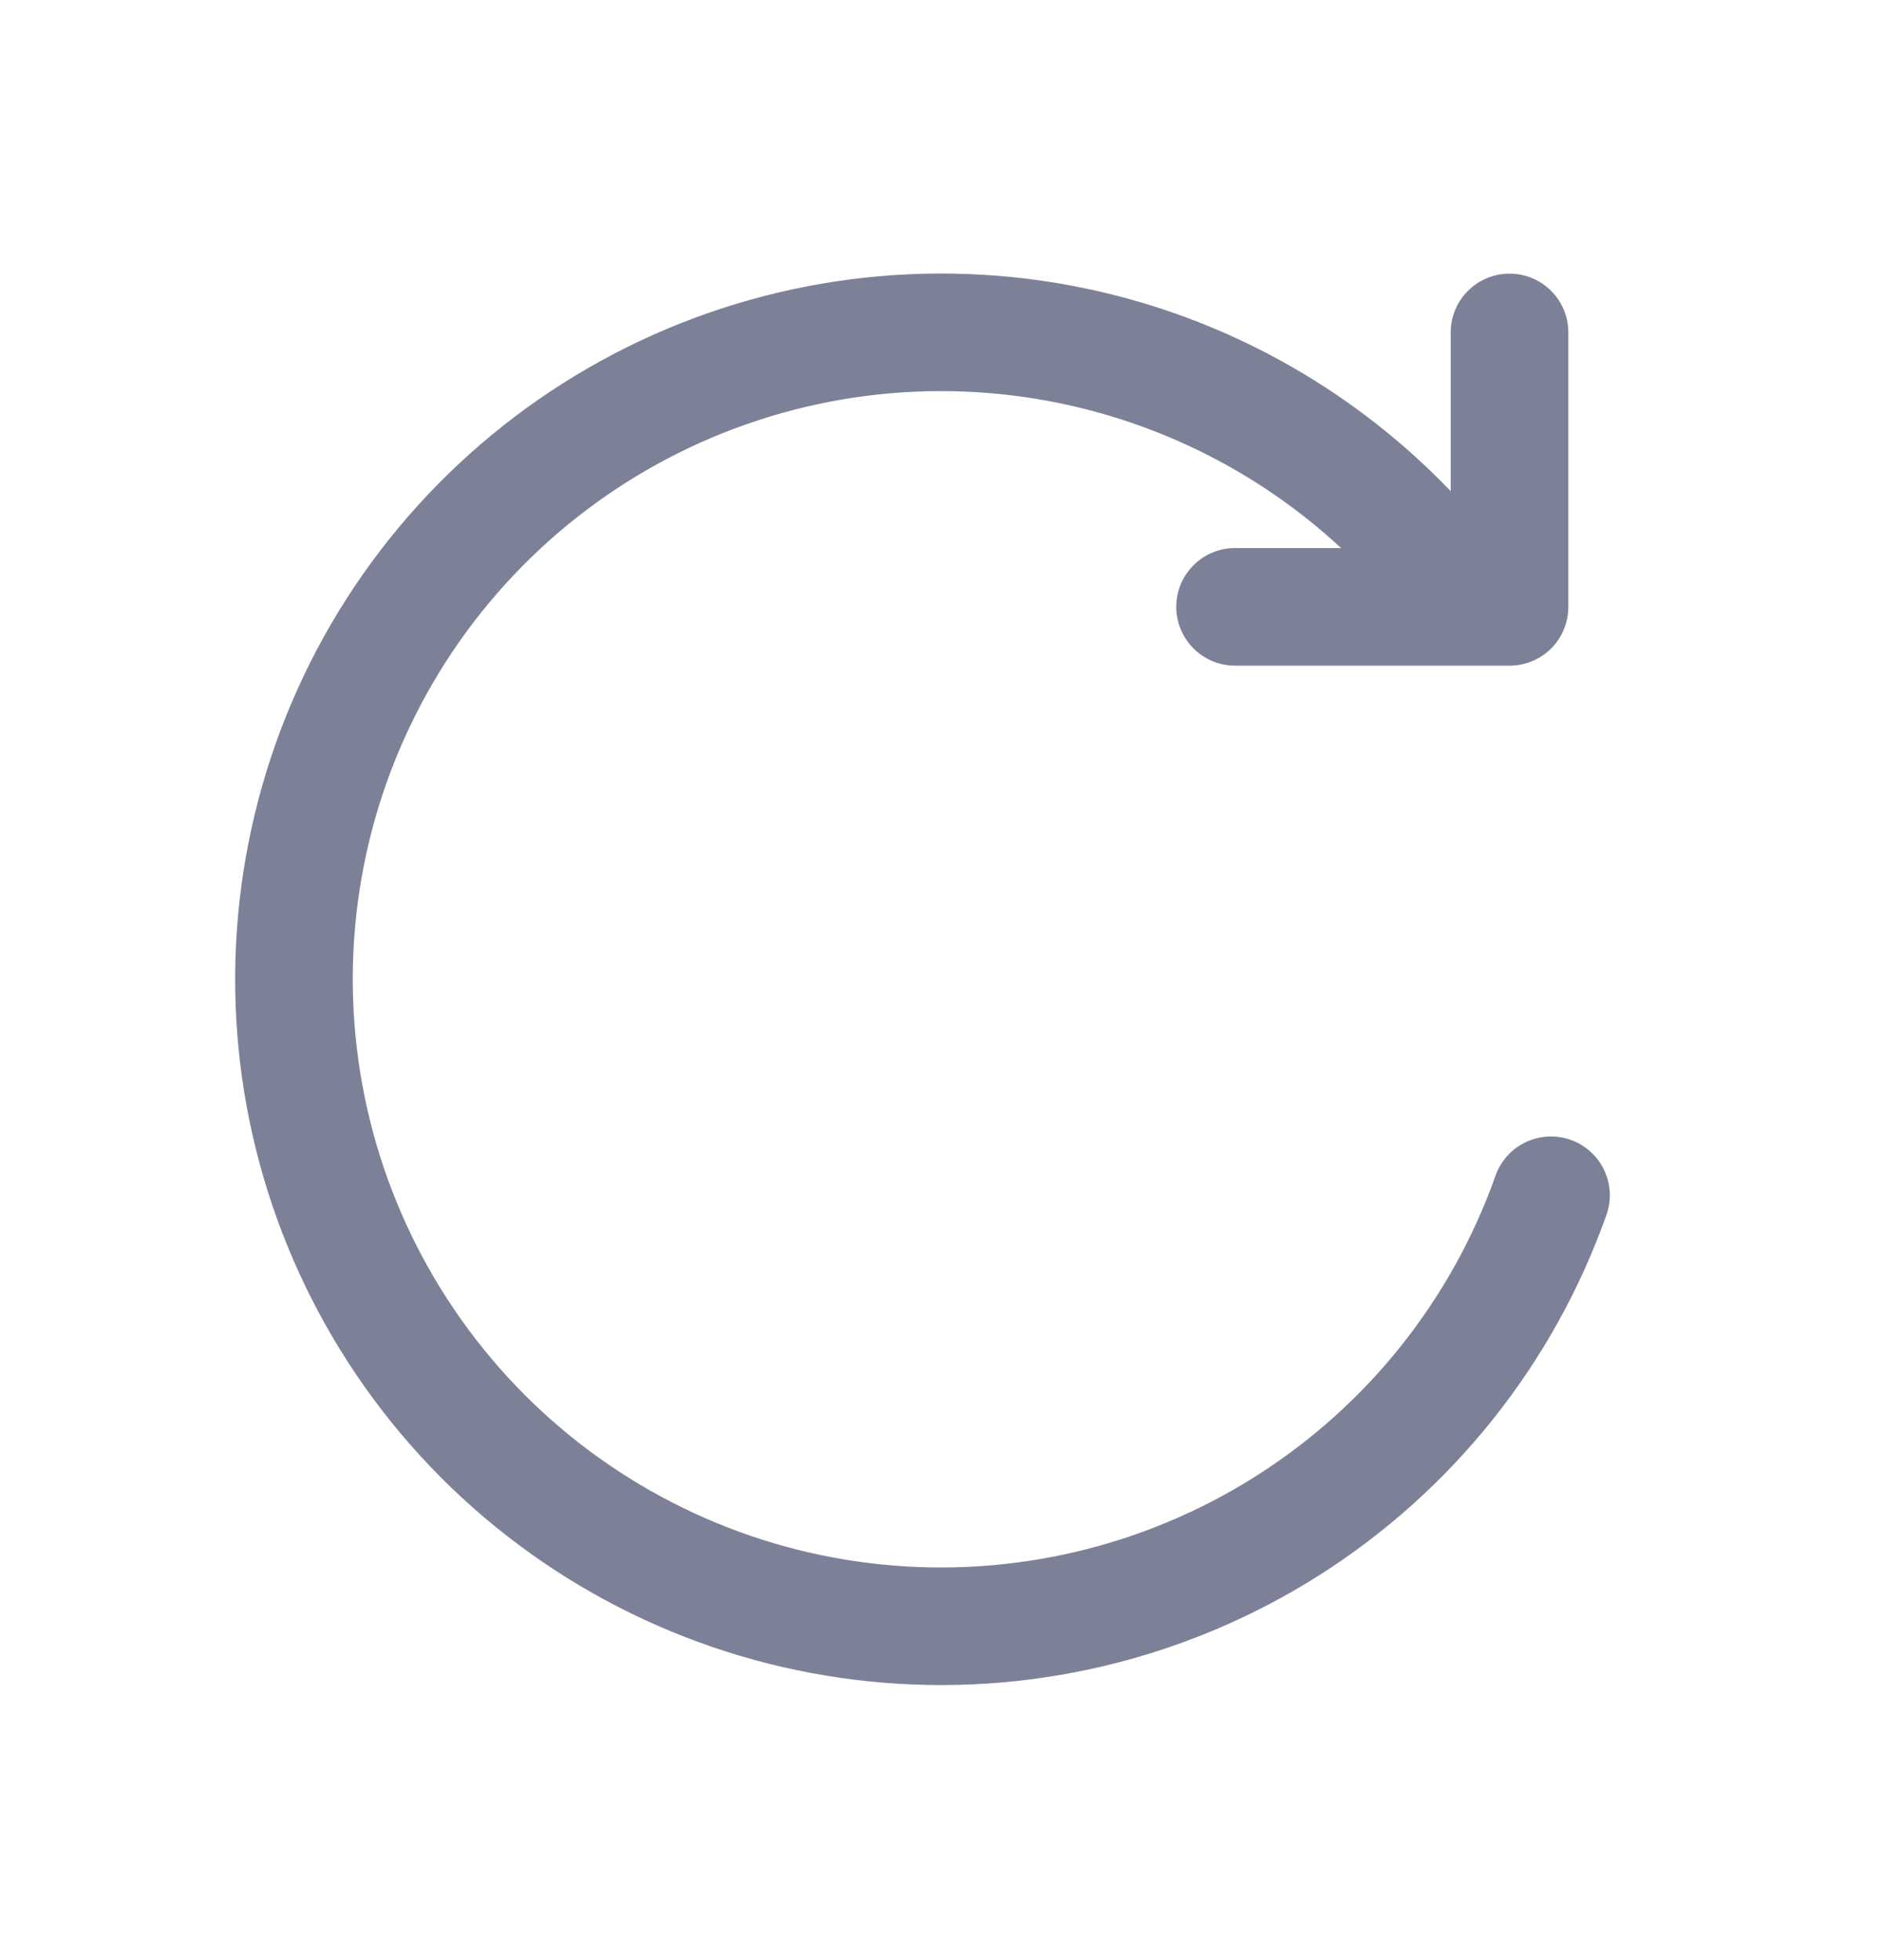<svg width="24" height="25" viewBox="0 0 24 25" fill="none" xmlns="http://www.w3.org/2000/svg">
<path d="M8.675 4.125C10.549 3.381 12.618 3.286 14.551 3.857C16.062 4.304 17.421 5.138 18.5 6.265V4.24C18.5 3.826 18.836 3.49 19.25 3.49C19.665 3.49 20 3.826 20 4.24V7.74C20 7.939 19.921 8.13 19.781 8.271C19.64 8.411 19.449 8.49 19.25 8.49H15.75C15.336 8.49 15.001 8.154 15 7.74C15 7.326 15.336 6.99 15.75 6.99H17.102C16.259 6.208 15.242 5.626 14.126 5.296C12.515 4.82 10.791 4.898 9.23 5.519C7.669 6.139 6.361 7.266 5.516 8.718C4.671 10.17 4.338 11.864 4.571 13.527C4.803 15.191 5.587 16.729 6.797 17.895C8.008 19.06 9.574 19.785 11.245 19.954C12.917 20.123 14.597 19.726 16.016 18.827C17.435 17.928 18.511 16.578 19.072 14.994C19.21 14.604 19.639 14.4 20.03 14.538C20.42 14.677 20.624 15.105 20.486 15.495C19.813 17.395 18.521 19.015 16.819 20.094C15.116 21.173 13.1 21.649 11.094 21.446C9.089 21.243 7.209 20.373 5.757 18.976C4.305 17.578 3.364 15.732 3.085 13.735C2.807 11.739 3.206 9.706 4.219 7.964C5.233 6.221 6.802 4.87 8.675 4.125Z" fill="#7D8198"/>
</svg>
